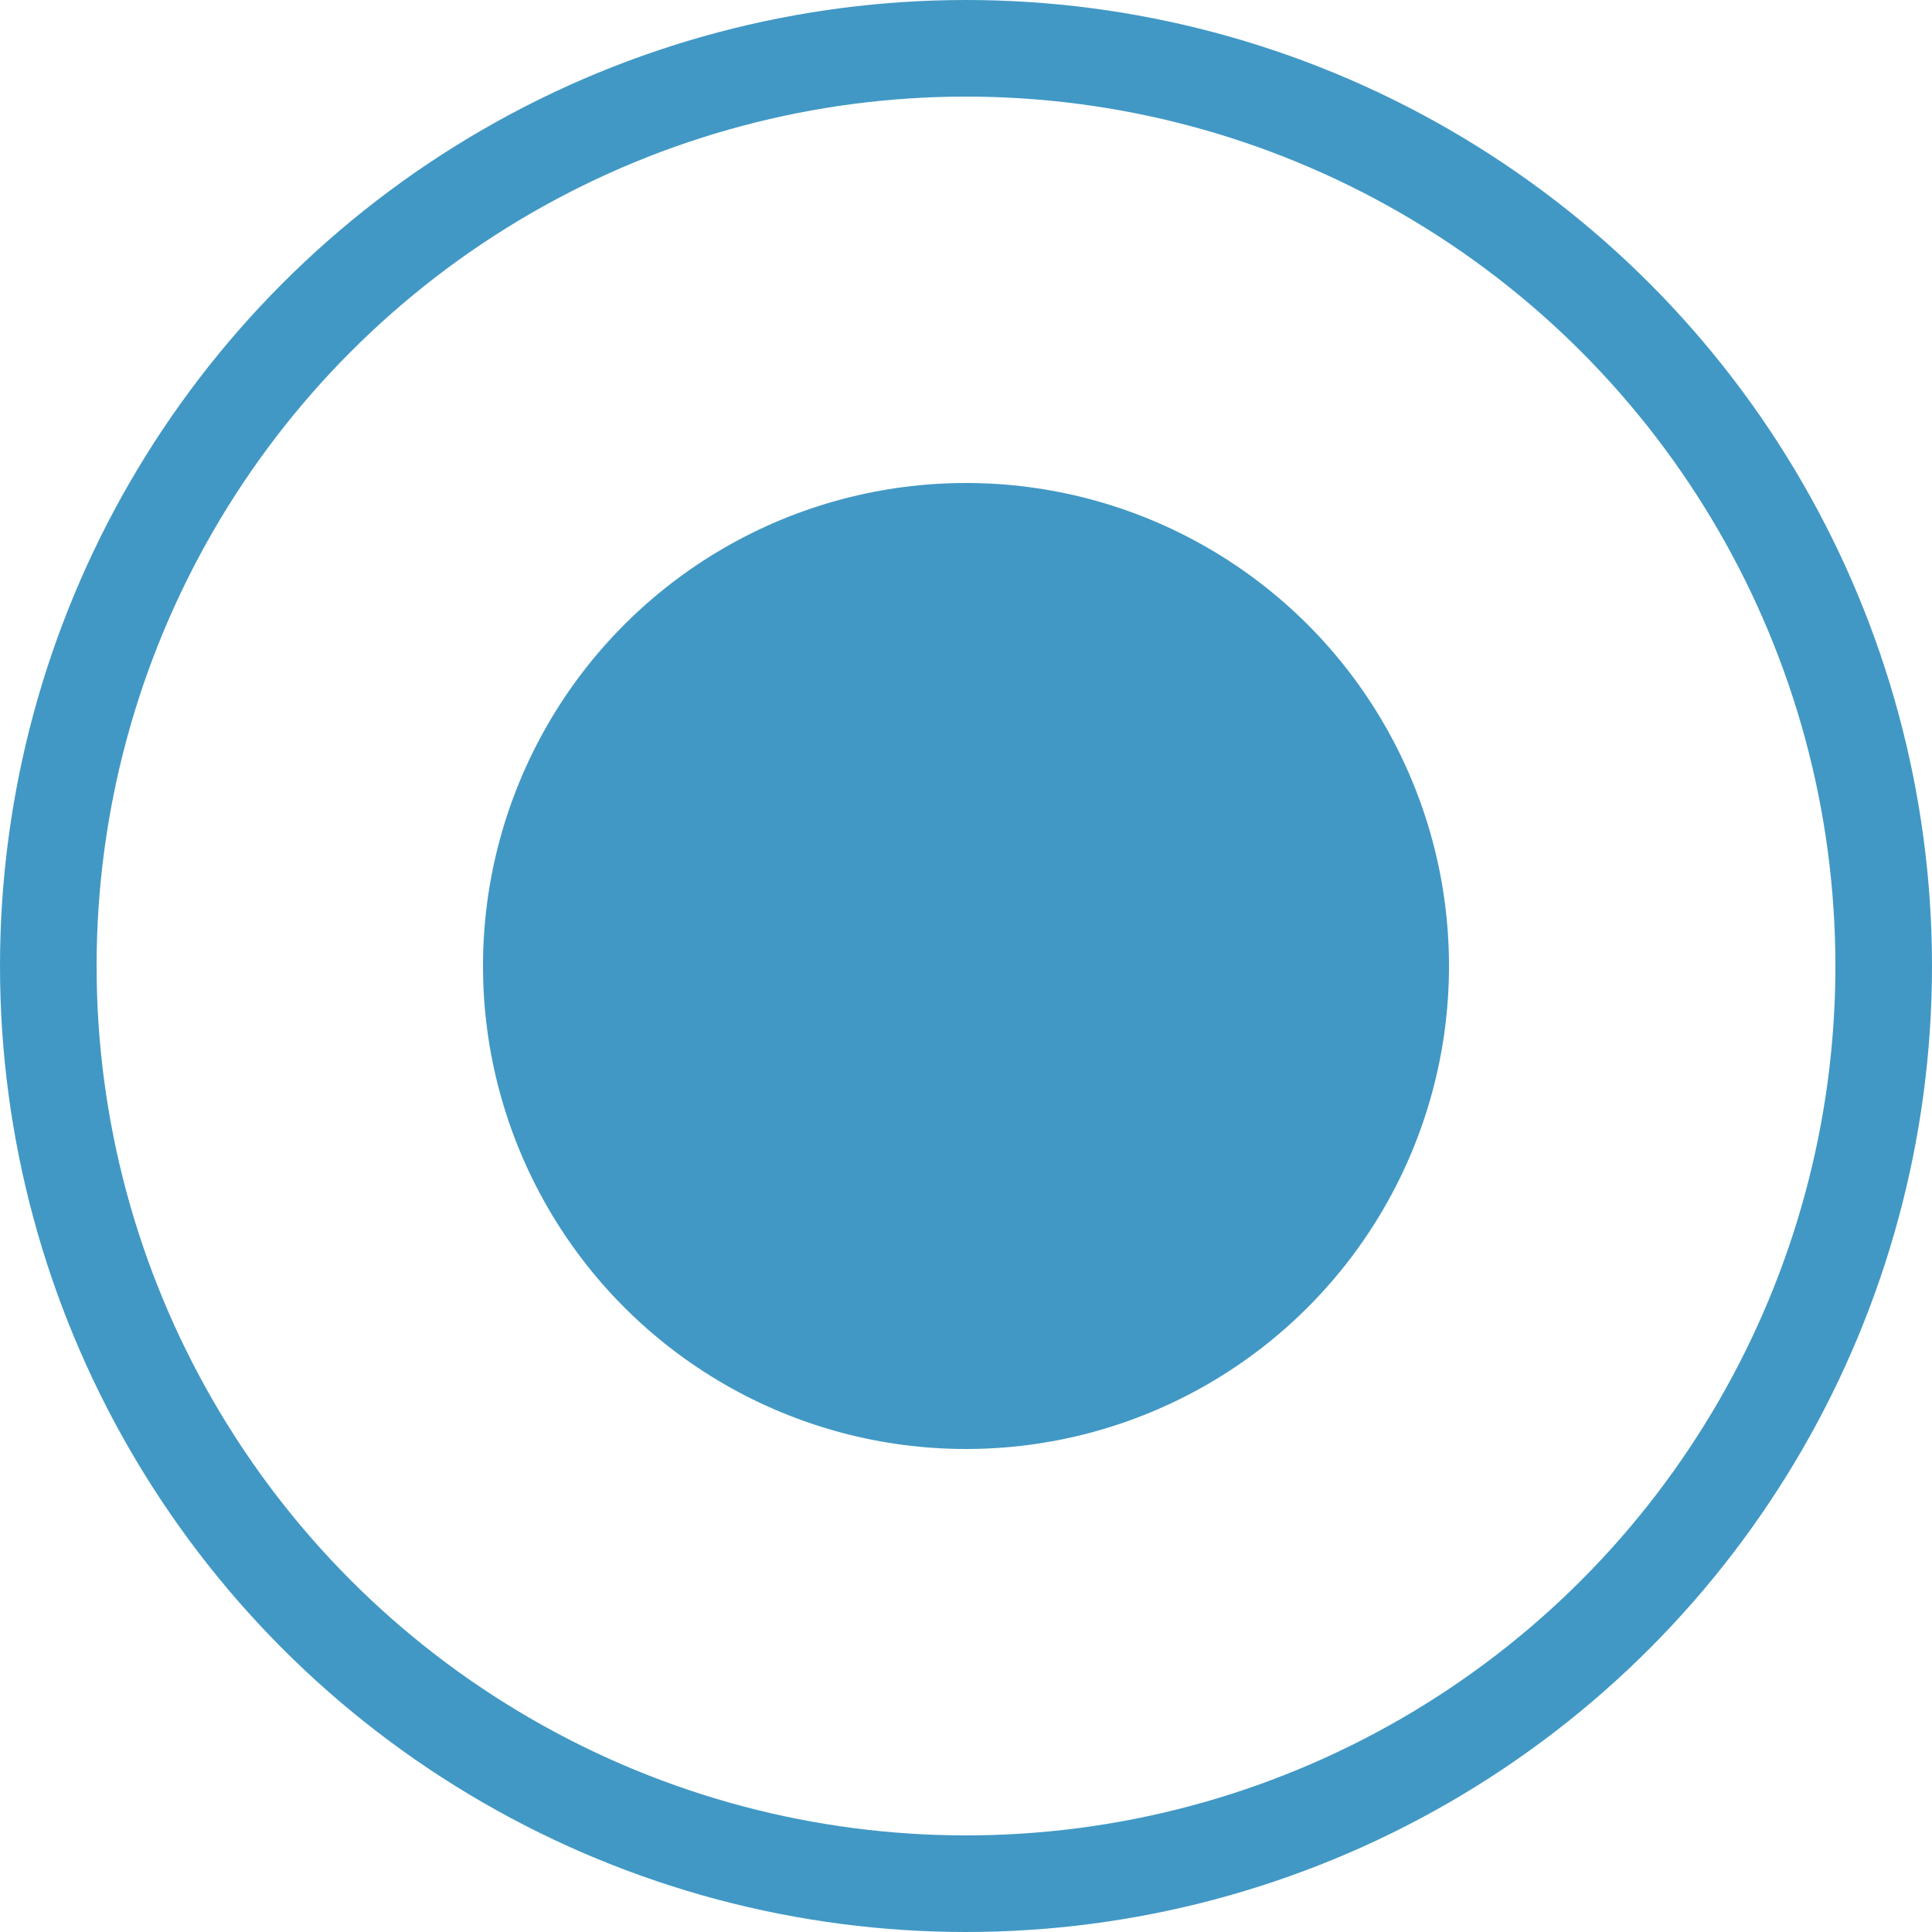 <svg width="20" height="20" viewBox="0 0 20 20" fill="none" xmlns="http://www.w3.org/2000/svg">
<circle cx="10" cy="10" r="9.5" stroke="#4198C5"/>
<circle cx="10" cy="10" r="5" fill="#4198C5"/>
</svg>
